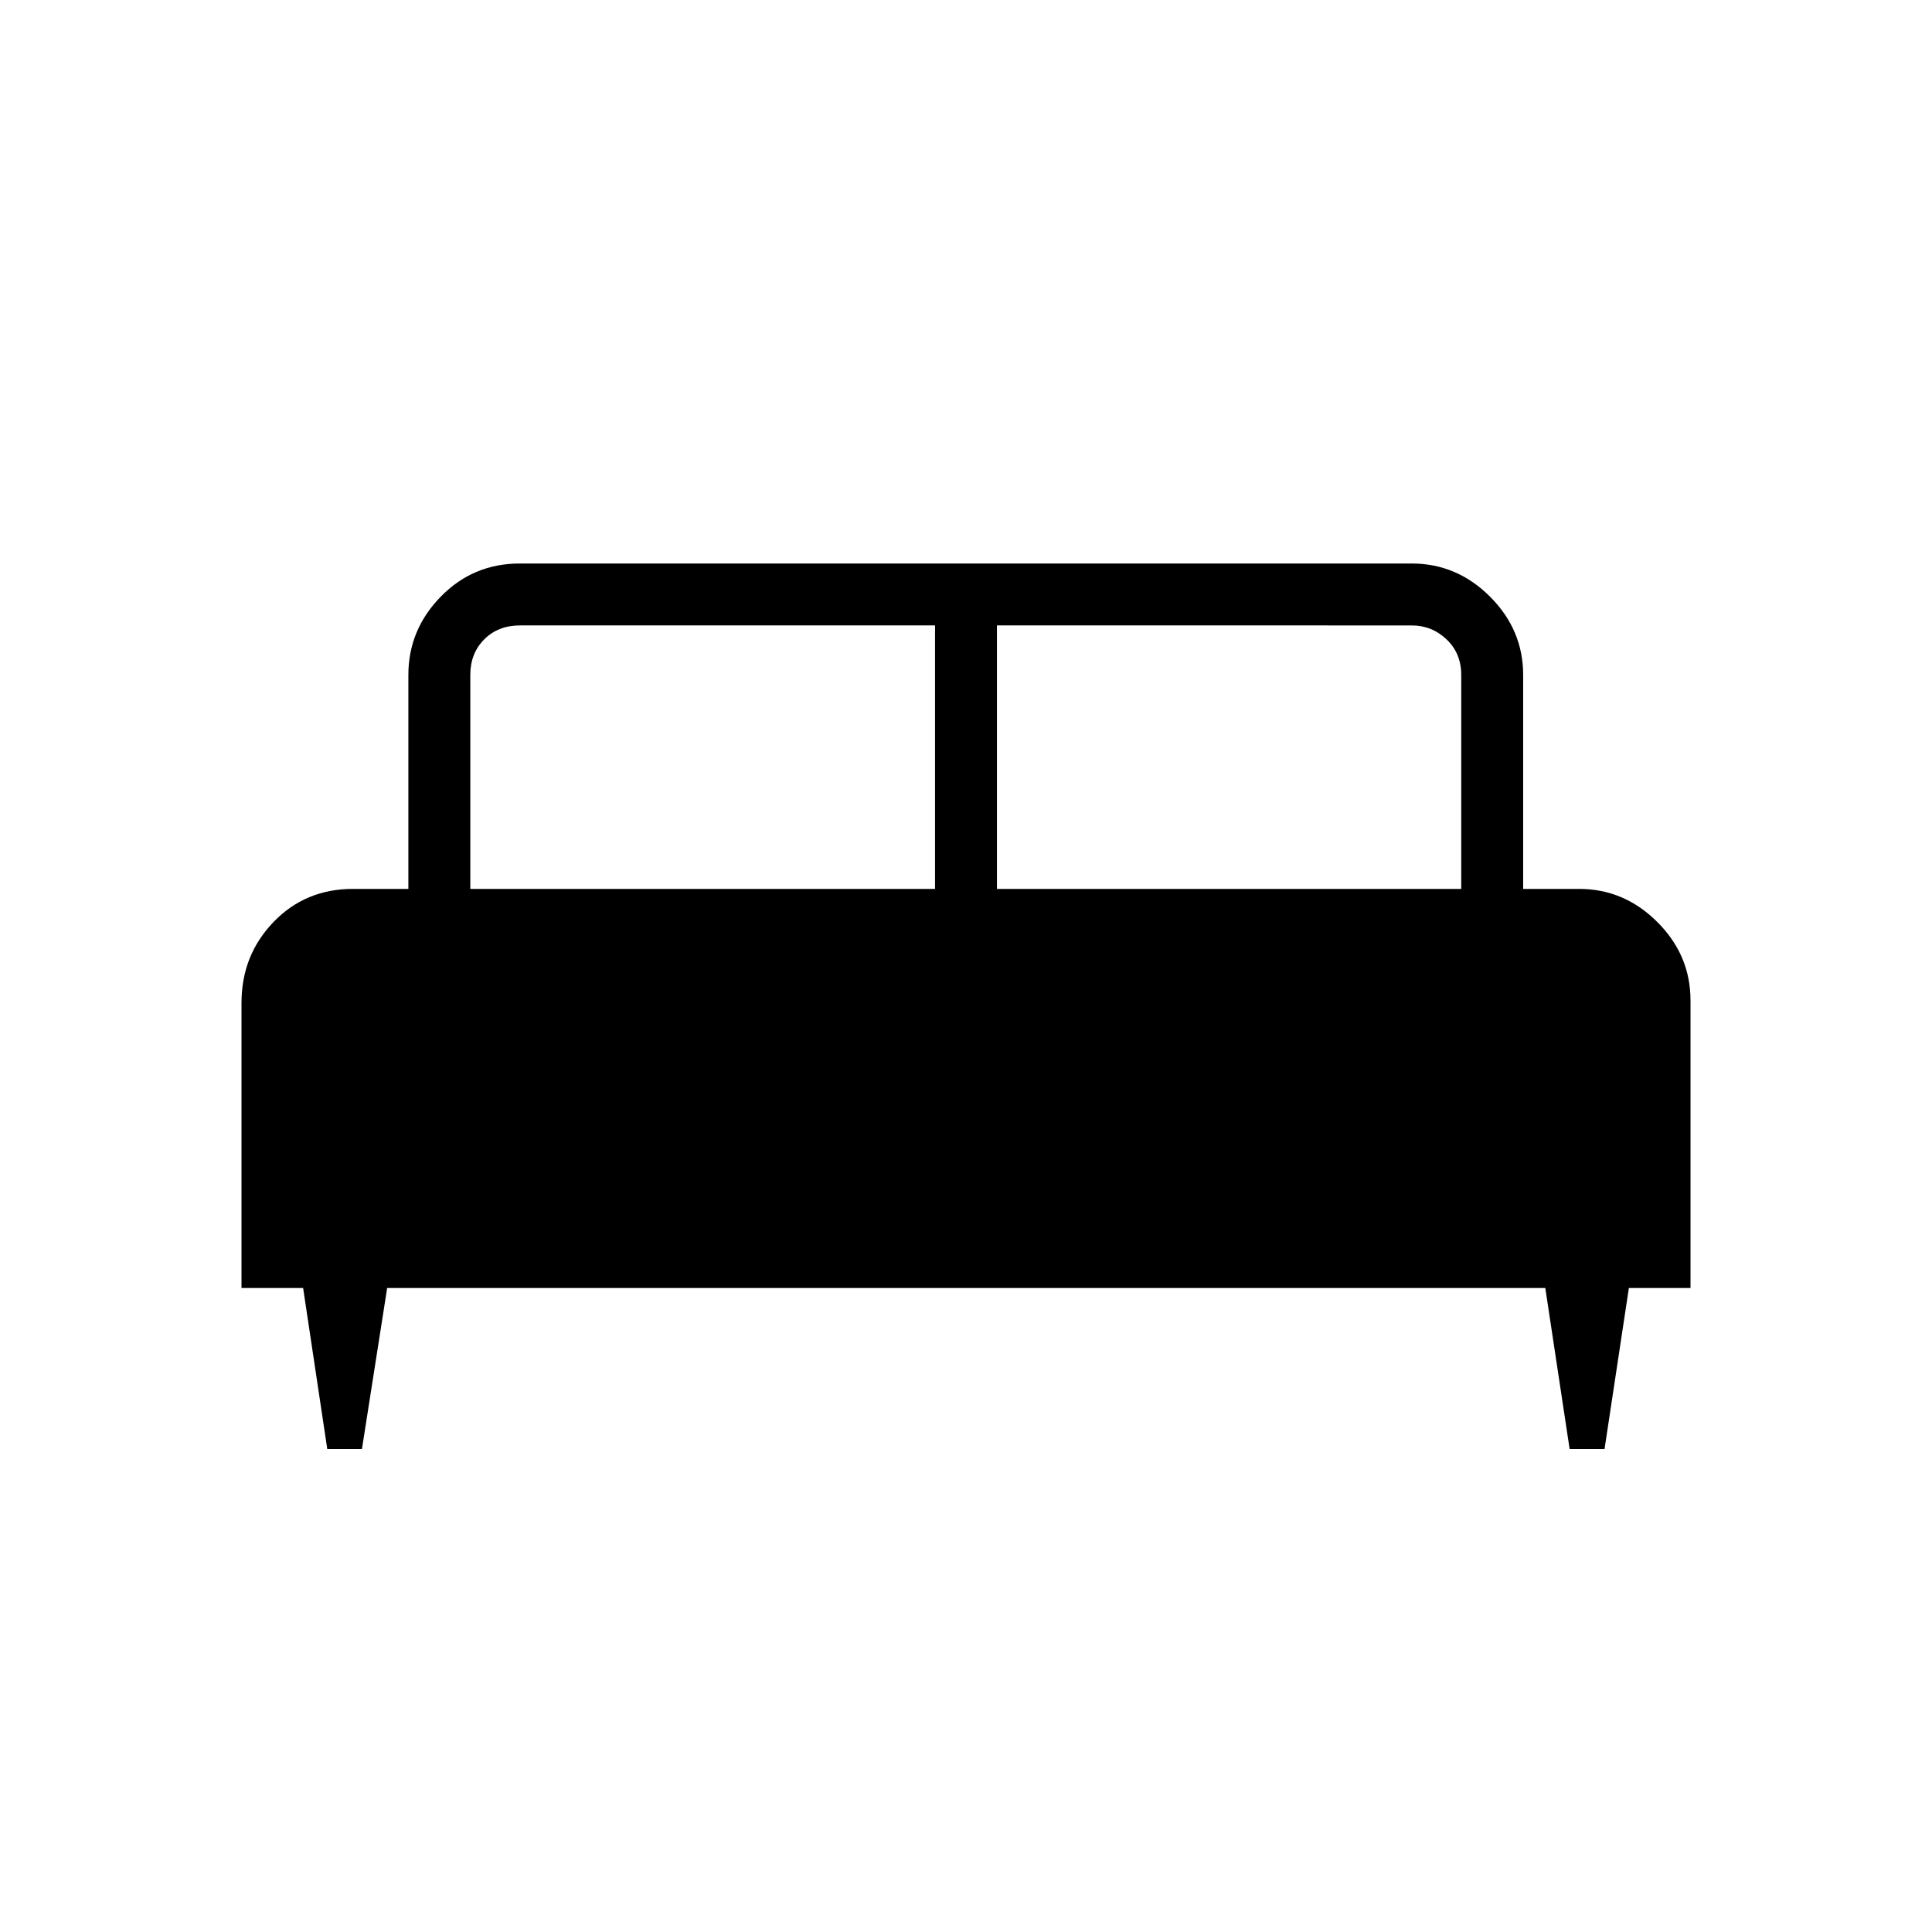 <svg xmlns="http://www.w3.org/2000/svg" height="48" viewBox="0 -960 960 960" width="48"><path d="M179.85-240h-17.23l-12-80H120v-141.69q0-23.59 15.85-40.11 15.84-16.51 39.53-16.51h27.54v-106.31q0-22.44 16.09-38.91Q235.1-680 258.31-680h443.15q22.44 0 38.92 16.47 16.47 16.47 16.47 38.91v106.31h27.77q22.44 0 38.91 16.47Q840-485.37 840-462.92V-320h-30.62l-12.09 80h-17.35l-12.09-80H192.38l-12.53 80Zm315.53-278.31h230.7v-106.31q0-10.77-7.31-17.69-7.31-6.92-17.31-6.92H495.38v130.92Zm-261.69 0h230.93v-130.92H258.31q-10.77 0-17.69 6.92-6.93 6.92-6.93 17.69v106.31Z"/></svg>